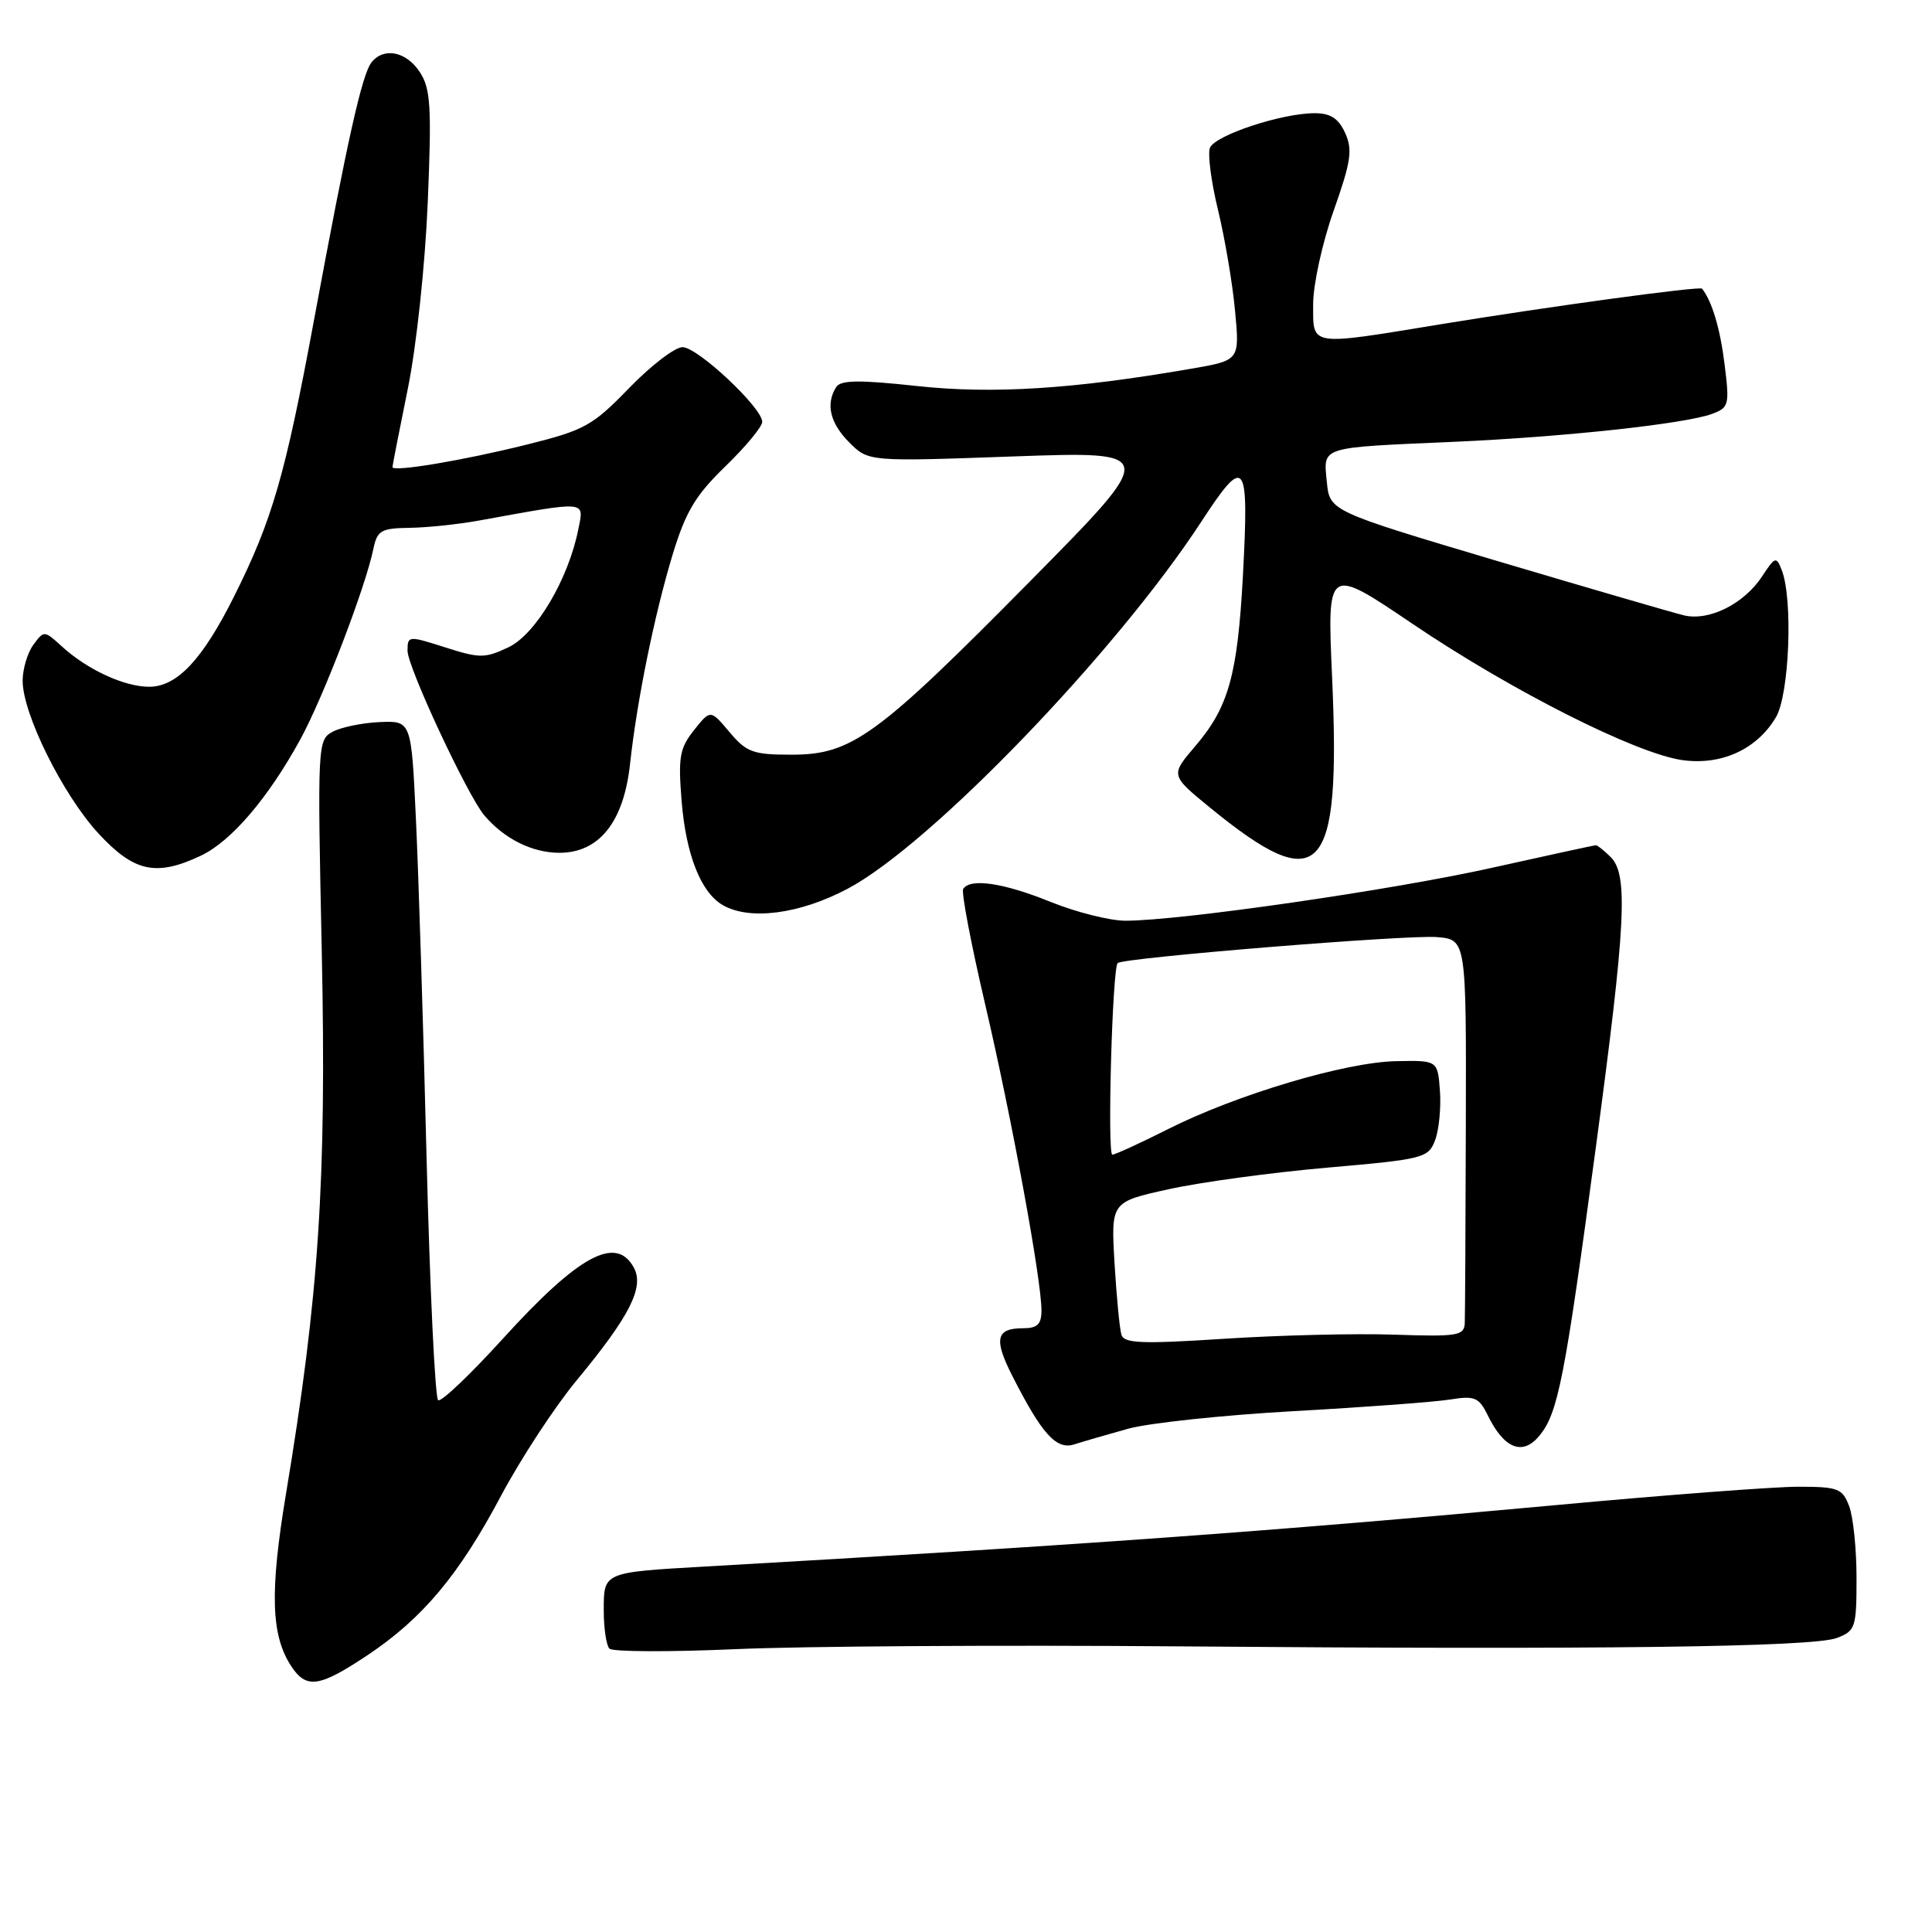 <?xml version="1.0" encoding="UTF-8" standalone="no"?>
<!DOCTYPE svg PUBLIC "-//W3C//DTD SVG 1.1//EN" "http://www.w3.org/Graphics/SVG/1.1/DTD/svg11.dtd" >
<svg xmlns="http://www.w3.org/2000/svg" xmlns:xlink="http://www.w3.org/1999/xlink" version="1.1" viewBox="0 0 256 256">
 <g >
 <path fill="currentColor"
d=" M 48.58 219.40 C 55.95 214.51 60.79 208.75 66.40 198.18 C 69.01 193.28 73.51 186.40 76.42 182.89 C 83.44 174.41 85.38 170.59 84.00 167.99 C 81.65 163.62 76.69 166.31 66.59 177.43 C 62.31 182.14 58.47 185.79 58.06 185.54 C 57.65 185.28 56.96 170.77 56.52 153.29 C 56.09 135.80 55.45 115.65 55.11 108.50 C 54.50 95.50 54.50 95.50 50.31 95.68 C 48.00 95.78 45.20 96.36 44.08 96.96 C 42.08 98.03 42.05 98.59 42.64 126.27 C 43.27 156.48 42.26 171.74 37.89 197.97 C 35.74 210.92 35.91 216.68 38.57 220.75 C 40.58 223.82 42.27 223.59 48.58 219.40 Z  M 156.00 218.15 C 212.10 218.61 240.20 218.25 243.39 217.04 C 245.86 216.10 246.00 215.67 246.00 209.09 C 246.00 205.26 245.56 200.98 245.02 199.57 C 244.13 197.22 243.55 197.00 238.27 197.00 C 235.10 197.00 220.57 198.10 206.00 199.45 C 168.36 202.92 142.91 204.75 93.50 207.57 C 79.88 208.35 80.00 208.30 80.00 213.40 C 80.00 215.75 80.34 218.02 80.75 218.45 C 81.16 218.88 88.70 218.91 97.50 218.52 C 106.30 218.13 132.62 217.96 156.00 218.15 Z  M 149.50 189.31 C 152.25 188.55 162.15 187.50 171.50 186.98 C 180.85 186.46 190.15 185.77 192.16 185.44 C 195.42 184.92 195.97 185.15 197.16 187.58 C 199.31 191.98 201.77 192.93 203.98 190.24 C 206.45 187.23 207.32 182.81 211.47 151.93 C 215.43 122.47 215.77 115.91 213.43 113.57 C 212.56 112.71 211.68 112.00 211.47 112.00 C 211.25 112.00 205.09 113.34 197.77 114.97 C 184.55 117.93 156.38 122.00 149.13 122.00 C 147.05 122.00 142.58 120.87 139.19 119.50 C 133.01 116.99 128.54 116.32 127.63 117.79 C 127.36 118.22 128.67 125.08 130.53 133.04 C 134.06 148.14 138.00 169.56 138.00 173.63 C 138.00 175.48 137.46 176.00 135.56 176.00 C 131.99 176.00 131.66 177.41 134.09 182.22 C 138.04 190.01 139.96 192.15 142.34 191.39 C 143.53 191.01 146.75 190.07 149.50 189.31 Z  M 112.34 117.75 C 123.32 111.93 147.89 86.42 159.17 69.14 C 165.03 60.17 165.52 60.82 164.69 76.35 C 163.97 89.50 162.79 93.71 158.37 98.88 C 155.09 102.72 155.09 102.72 160.29 106.98 C 175.02 119.02 177.69 116.19 176.51 89.76 C 175.85 75.01 175.85 75.01 187.18 82.67 C 200.37 91.58 216.88 99.91 223.00 100.73 C 228.16 101.42 232.82 99.26 235.32 95.04 C 237.10 92.03 237.60 79.39 236.09 75.54 C 235.37 73.70 235.21 73.75 233.51 76.34 C 231.11 80.01 226.48 82.33 223.14 81.54 C 221.69 81.19 210.53 77.94 198.34 74.32 C 176.18 67.72 176.18 67.72 175.81 63.83 C 175.36 59.12 174.71 59.33 192.50 58.55 C 207.16 57.91 223.32 56.16 226.86 54.84 C 229.10 54.01 229.19 53.65 228.51 48.23 C 227.93 43.54 226.85 39.91 225.53 38.25 C 225.25 37.89 205.43 40.59 191.00 42.95 C 173.31 45.85 174.00 45.96 174.00 40.29 C 174.00 37.70 175.22 32.13 176.72 27.91 C 179.02 21.40 179.25 19.85 178.24 17.62 C 177.36 15.69 176.30 15.00 174.20 15.00 C 169.82 15.00 160.96 17.93 160.32 19.60 C 160.01 20.42 160.49 24.13 161.40 27.85 C 162.30 31.57 163.32 37.57 163.65 41.18 C 164.27 47.75 164.27 47.75 157.88 48.85 C 142.27 51.56 131.52 52.24 121.51 51.15 C 113.83 50.32 111.40 50.35 110.80 51.29 C 109.38 53.53 109.98 56.07 112.54 58.63 C 115.08 61.17 115.08 61.17 134.29 60.48 C 153.50 59.80 153.50 59.80 136.50 77.01 C 116.17 97.60 112.86 100.00 104.89 100.00 C 99.77 100.00 98.92 99.69 96.66 97.00 C 94.14 94.01 94.14 94.01 91.96 96.75 C 90.05 99.15 89.85 100.34 90.32 106.17 C 90.90 113.26 92.87 118.24 95.75 119.92 C 99.32 122.00 105.98 121.13 112.34 117.75 Z  M 26.64 113.37 C 30.65 111.46 35.51 105.78 39.78 98.00 C 42.80 92.49 48.40 77.91 49.47 72.75 C 49.98 70.29 50.48 69.99 54.27 69.94 C 56.60 69.91 60.75 69.47 63.50 68.97 C 77.96 66.35 77.39 66.30 76.64 70.09 C 75.34 76.70 71.01 84.03 67.39 85.76 C 64.26 87.24 63.58 87.25 58.99 85.78 C 54.11 84.22 54.00 84.23 54.00 86.23 C 54.00 88.39 61.95 105.42 64.18 108.05 C 66.83 111.16 70.53 113.00 74.13 113.00 C 79.39 113.00 82.65 108.91 83.48 101.26 C 84.40 92.82 86.71 81.47 89.12 73.51 C 90.85 67.81 92.14 65.65 96.12 61.79 C 98.80 59.19 101.00 56.54 101.00 55.90 C 101.00 54.03 92.44 46.00 90.44 46.00 C 89.43 46.00 86.25 48.44 83.36 51.42 C 78.52 56.42 77.47 57.00 69.81 58.91 C 61.35 61.02 52.00 62.58 52.00 61.89 C 52.01 61.67 52.92 57.00 54.04 51.50 C 55.19 45.83 56.33 35.13 56.68 26.79 C 57.21 14.07 57.06 11.74 55.62 9.54 C 53.83 6.82 50.87 6.22 49.24 8.25 C 47.97 9.83 46.03 18.52 41.59 42.50 C 37.80 62.95 36.08 68.91 31.03 79.00 C 26.84 87.40 23.46 91.00 19.76 91.00 C 16.47 91.00 11.54 88.72 8.17 85.63 C 5.87 83.53 5.82 83.53 4.42 85.44 C 3.64 86.51 3.00 88.66 3.00 90.21 C 3.00 94.58 8.33 105.31 13.02 110.41 C 17.76 115.55 20.69 116.19 26.64 113.37 Z  M 148.60 176.88 C 148.36 176.12 147.95 171.85 147.68 167.38 C 147.21 159.26 147.21 159.26 154.85 157.58 C 159.06 156.65 168.51 155.36 175.86 154.72 C 188.66 153.60 189.26 153.45 190.16 151.08 C 190.67 149.73 190.96 146.79 190.80 144.56 C 190.50 140.50 190.50 140.50 185.00 140.61 C 178.28 140.74 163.90 145.02 154.80 149.60 C 151.09 151.47 147.75 153.00 147.39 153.00 C 146.70 153.00 147.39 128.25 148.10 127.61 C 148.87 126.90 186.54 123.84 190.40 124.17 C 194.29 124.50 194.29 124.50 194.23 149.00 C 194.20 162.47 194.13 174.32 194.09 175.33 C 194.01 176.99 193.13 177.13 184.75 176.85 C 179.66 176.67 169.55 176.92 162.27 177.39 C 151.35 178.10 148.96 178.01 148.60 176.88 Z "/>
</g>
</svg>